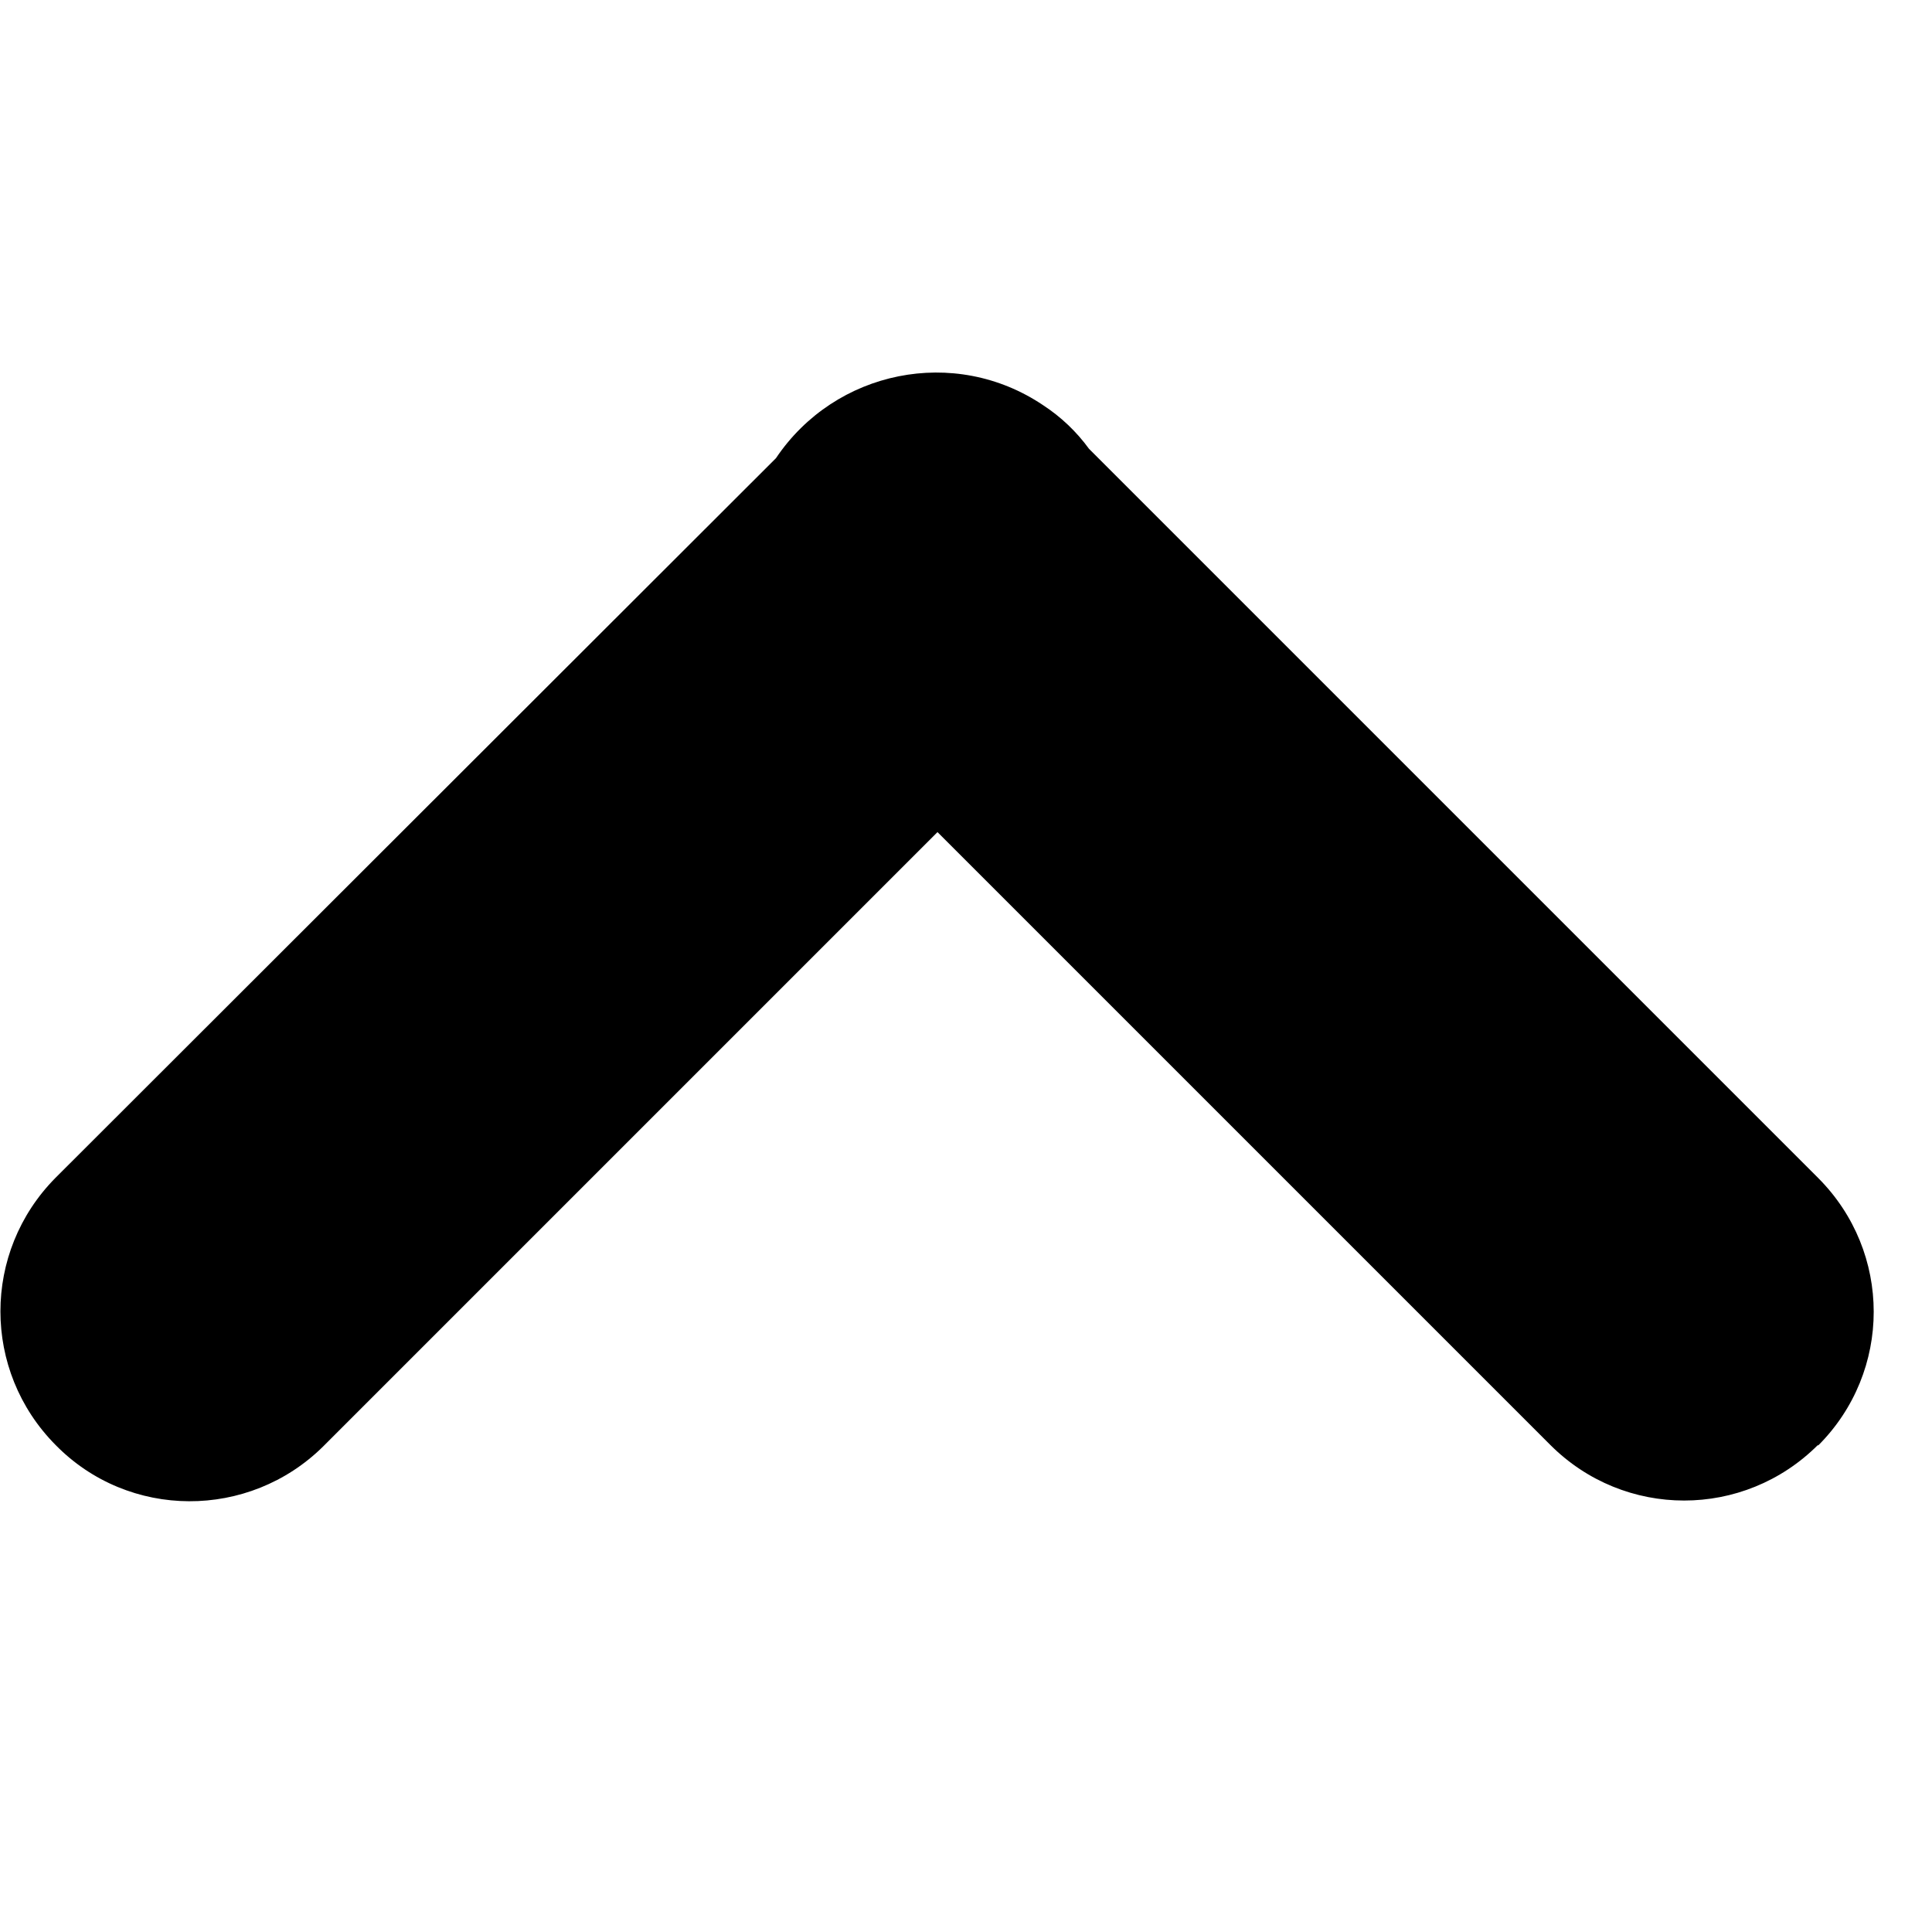 <svg version="1.1" xmlns="http://www.w3.org/2000/svg" width="32" height="32" viewBox="0 0 33 33">
    <path
        d="M31.053 24.68c-1.267 1.267-3.307 1.267-4.573 0l-10.467-10.467-10.493 10.493c-1.267 1.253-3.32 1.253-4.573-0.027-1.253-1.267-1.253-3.293 0-4.56l12.307-12.293c1.013-1.507 3.053-1.92 4.56-0.907 0.307 0.2 0.573 0.453 0.787 0.747l12.453 12.453c1.267 1.267 1.267 3.307 0 4.573z">
    </path>
</svg>
